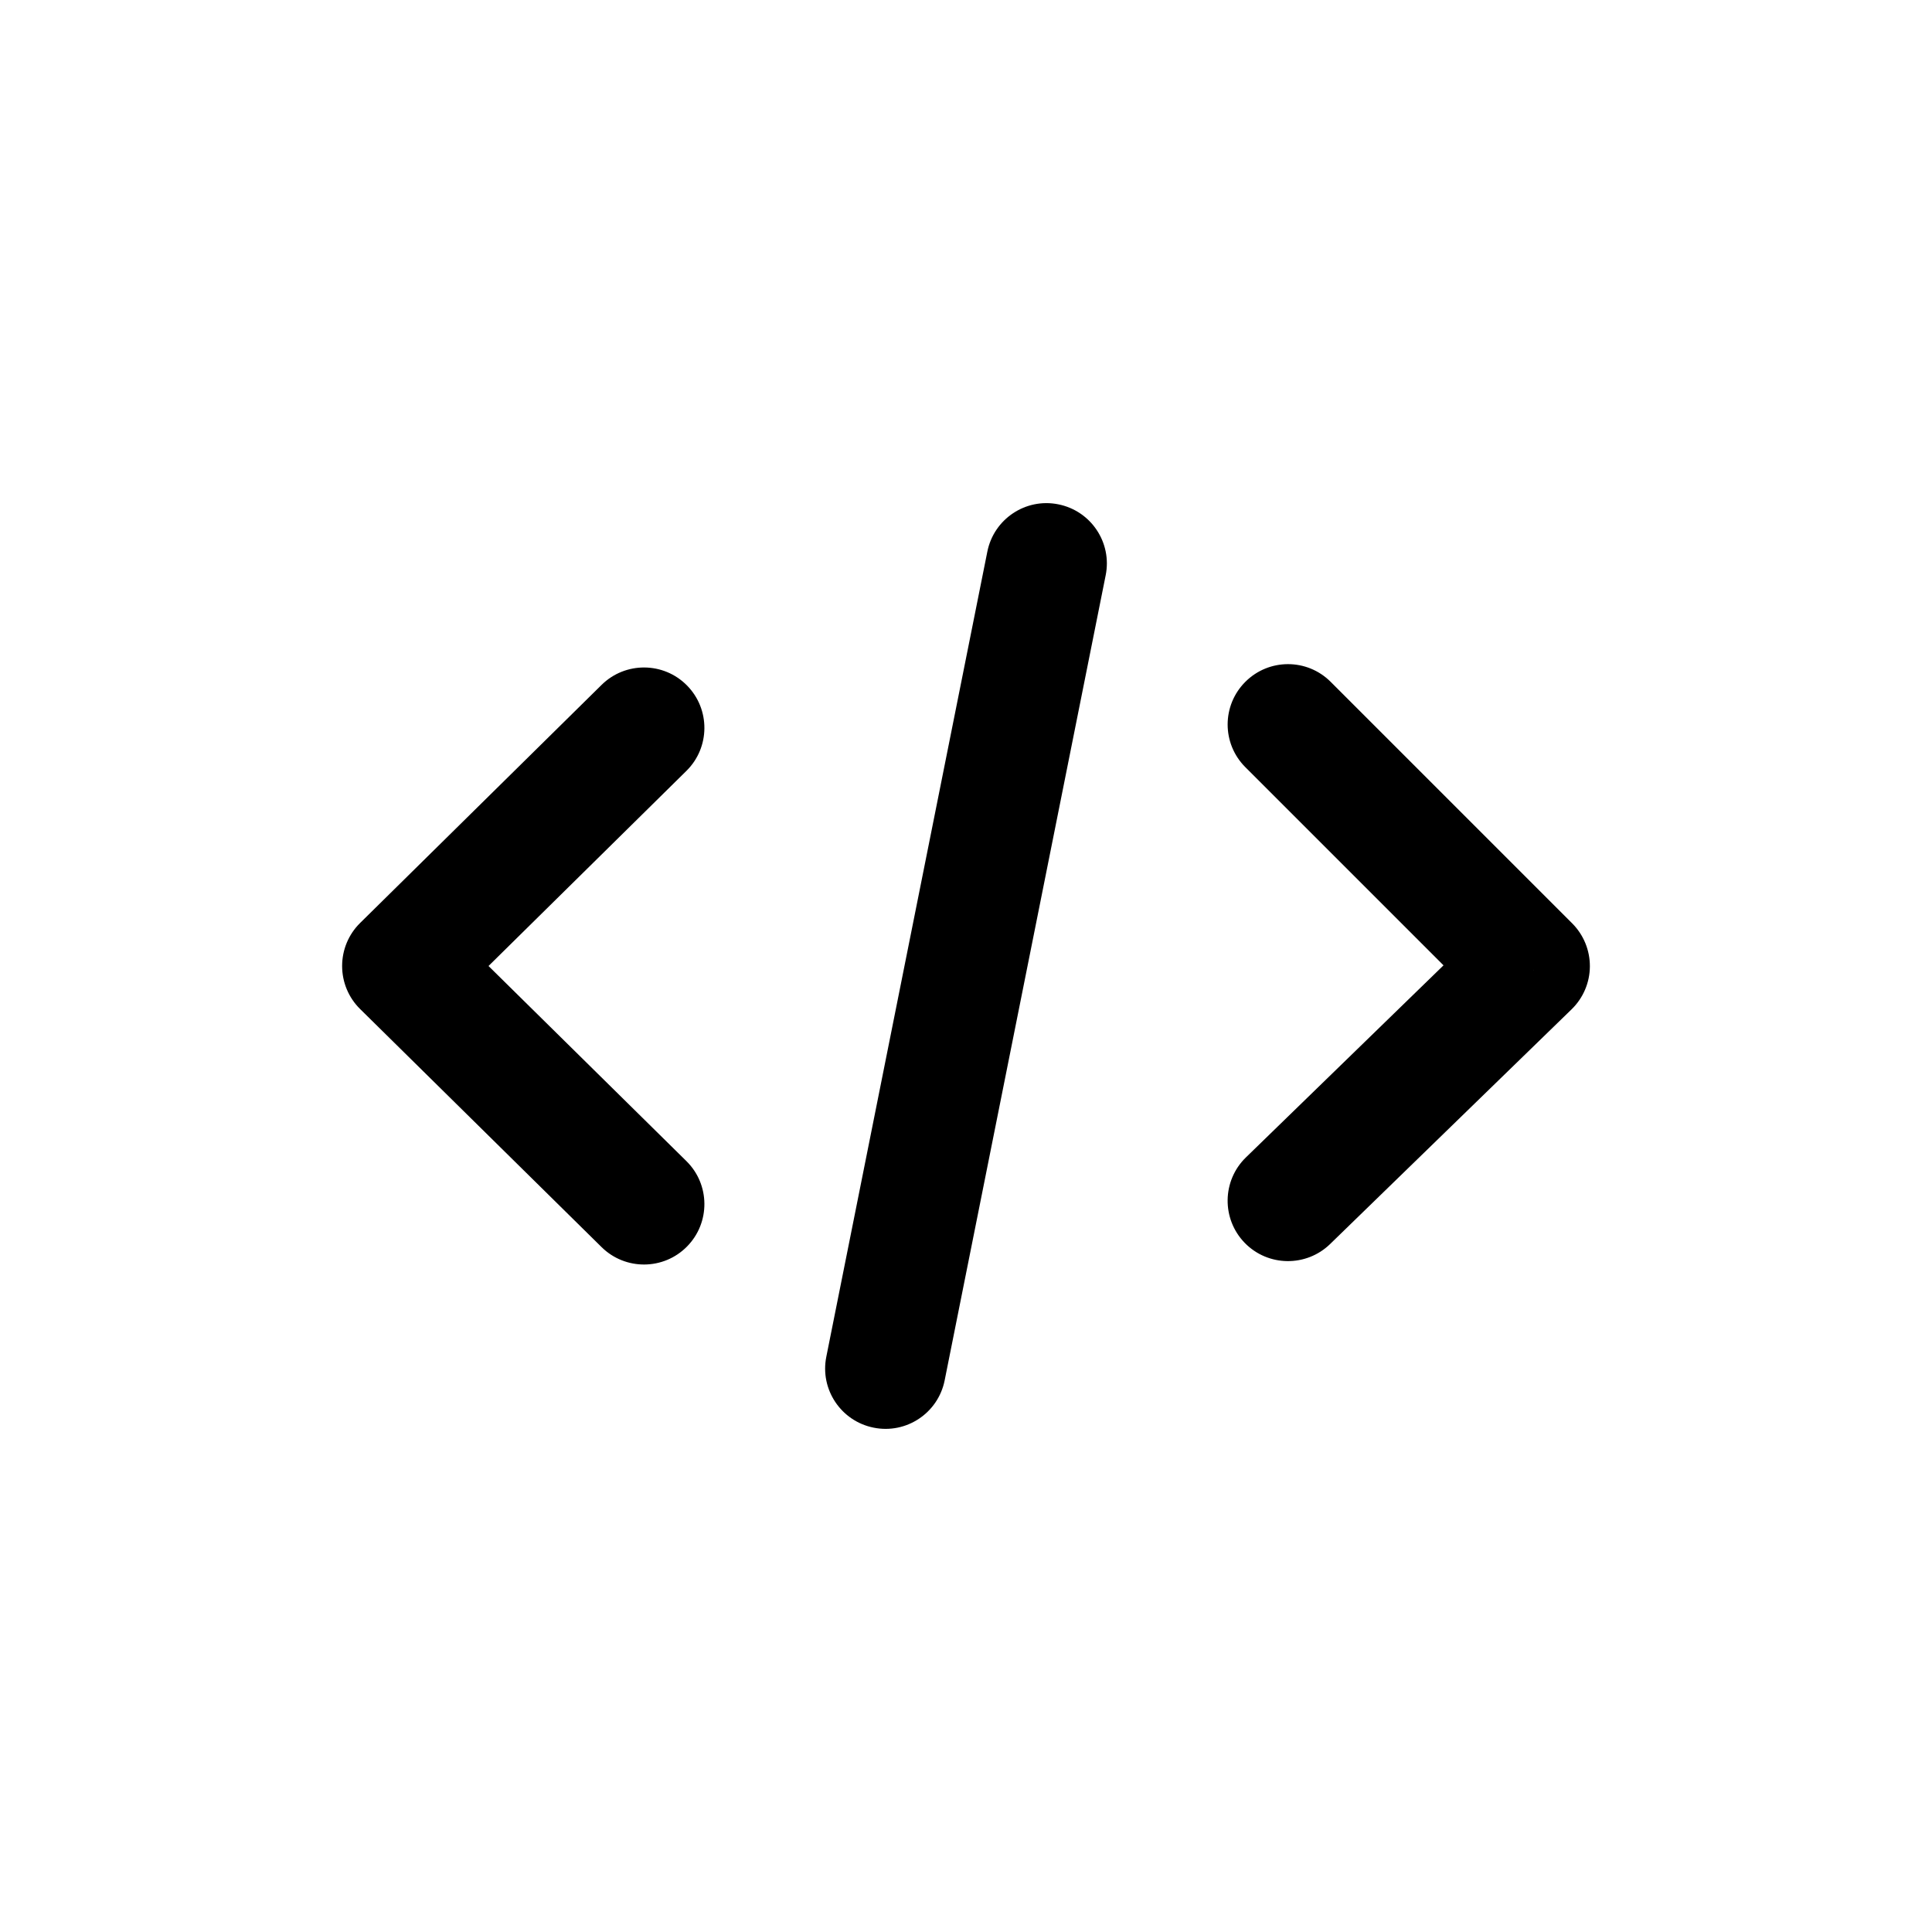 <svg width="24" height="24" viewBox="0 0 24 24" fill="none" xmlns="http://www.w3.org/2000/svg">
<path d="M13.735 7.147C13.817 6.741 13.553 6.346 13.147 6.265C12.741 6.183 12.346 6.447 12.265 6.853L13.735 7.147ZM10.265 16.853C10.183 17.259 10.447 17.654 10.853 17.735C11.259 17.817 11.654 17.553 11.735 17.147L10.265 16.853ZM7.473 15.492C7.768 15.783 8.243 15.78 8.534 15.485C8.825 15.19 8.822 14.715 8.527 14.424L7.473 15.492ZM5 12L4.473 11.466C4.33 11.607 4.25 11.799 4.25 12C4.25 12.201 4.33 12.393 4.473 12.534L5 12ZM8.527 9.576C8.822 9.285 8.825 8.81 8.534 8.515C8.243 8.22 7.768 8.217 7.473 8.508L8.527 9.576ZM15.477 14.378C15.18 14.667 15.174 15.142 15.462 15.439C15.751 15.736 16.226 15.742 16.523 15.454L15.477 14.378ZM19 12L19.523 12.538C19.667 12.398 19.749 12.206 19.75 12.005C19.751 11.805 19.672 11.612 19.53 11.47L19 12ZM16.53 8.47C16.237 8.177 15.763 8.177 15.47 8.47C15.177 8.763 15.177 9.237 15.47 9.53L16.53 8.47ZM12.265 6.853L10.265 16.853L11.735 17.147L13.735 7.147L12.265 6.853ZM8.527 14.424L5.527 11.466L4.473 12.534L7.473 15.492L8.527 14.424ZM5.527 12.534L8.527 9.576L7.473 8.508L4.473 11.466L5.527 12.534ZM16.523 15.454L19.523 12.538L18.477 11.462L15.477 14.378L16.523 15.454ZM19.53 11.47L16.53 8.47L15.47 9.53L18.47 12.53L19.53 11.47Z" fill="currentColor"/>
</svg>
